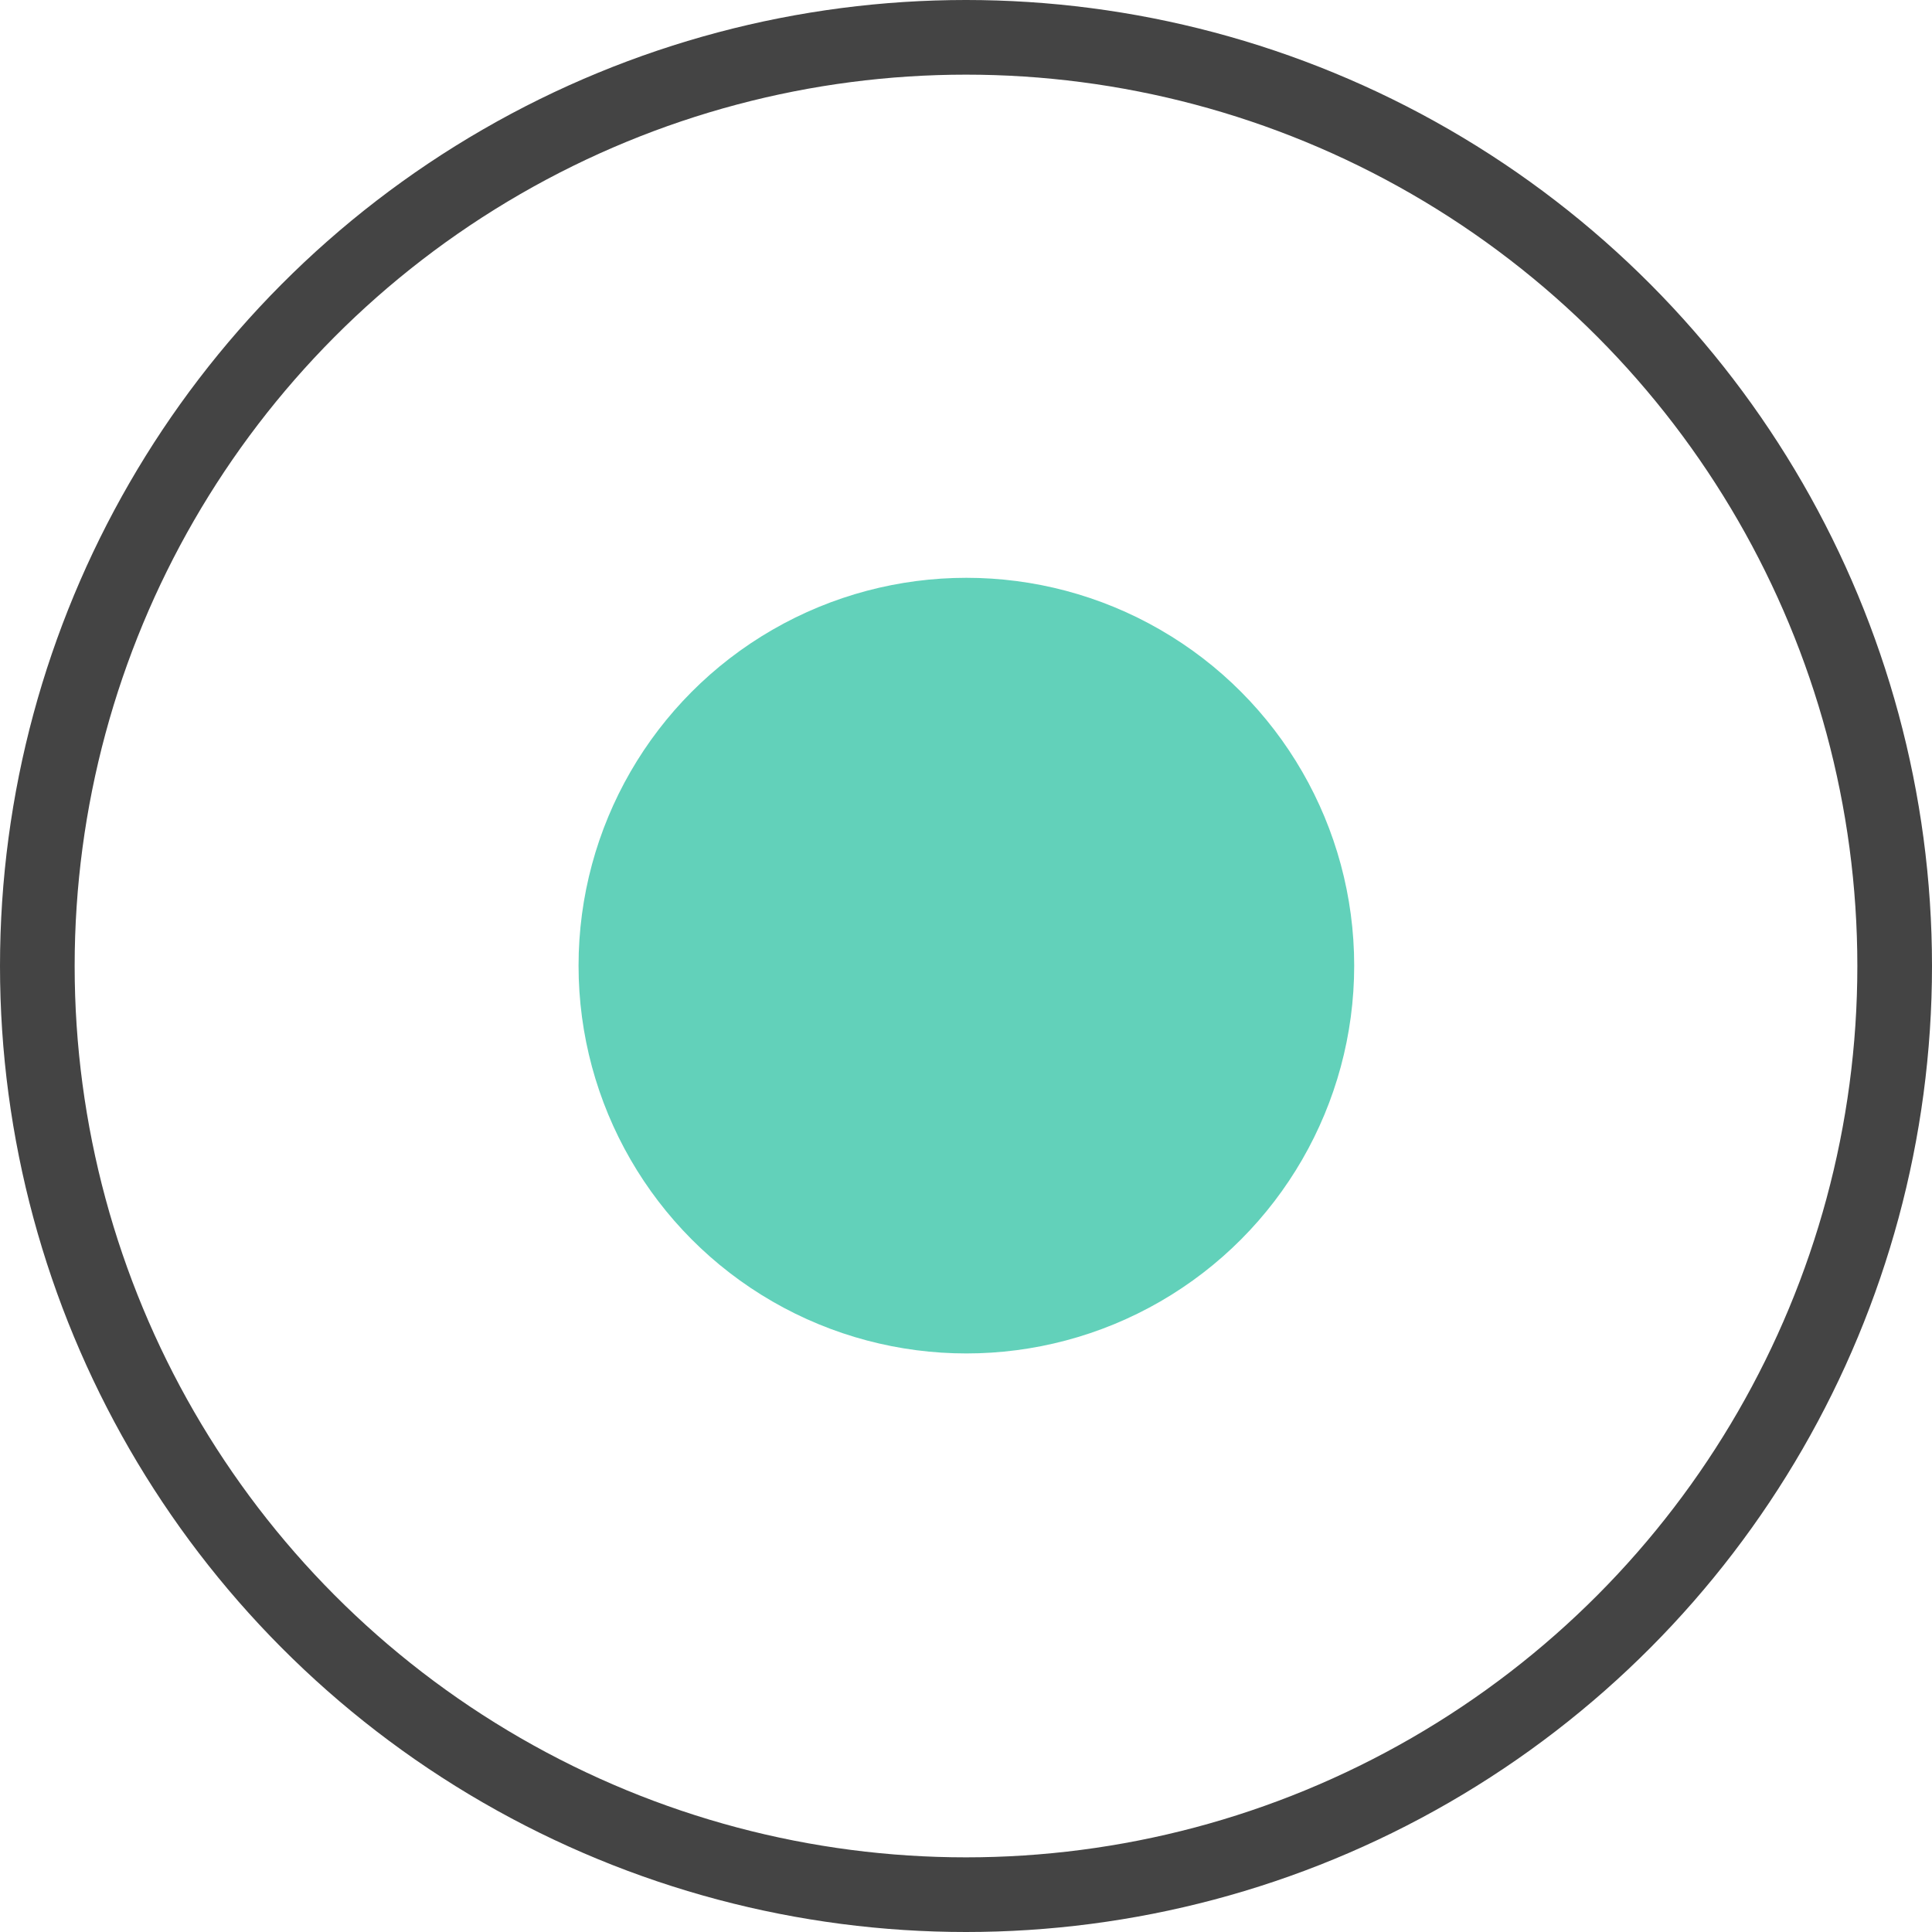 <svg xmlns="http://www.w3.org/2000/svg" width="51.76" height="51.76" viewBox="0 0 51.76 51.76"><g fill="rgba(255,255,255,0)" stroke="#444" stroke-linejoin="round" stroke-width="2"><circle cx="25.88" cy="25.88" r="25.88" stroke="none"/><circle cx="25.88" cy="25.88" r="24.88" fill="none"/></g><circle cx="10.39" cy="10.39" r="10.39" transform="translate(15.5 15.48)" fill="#62d1ba"/></svg>